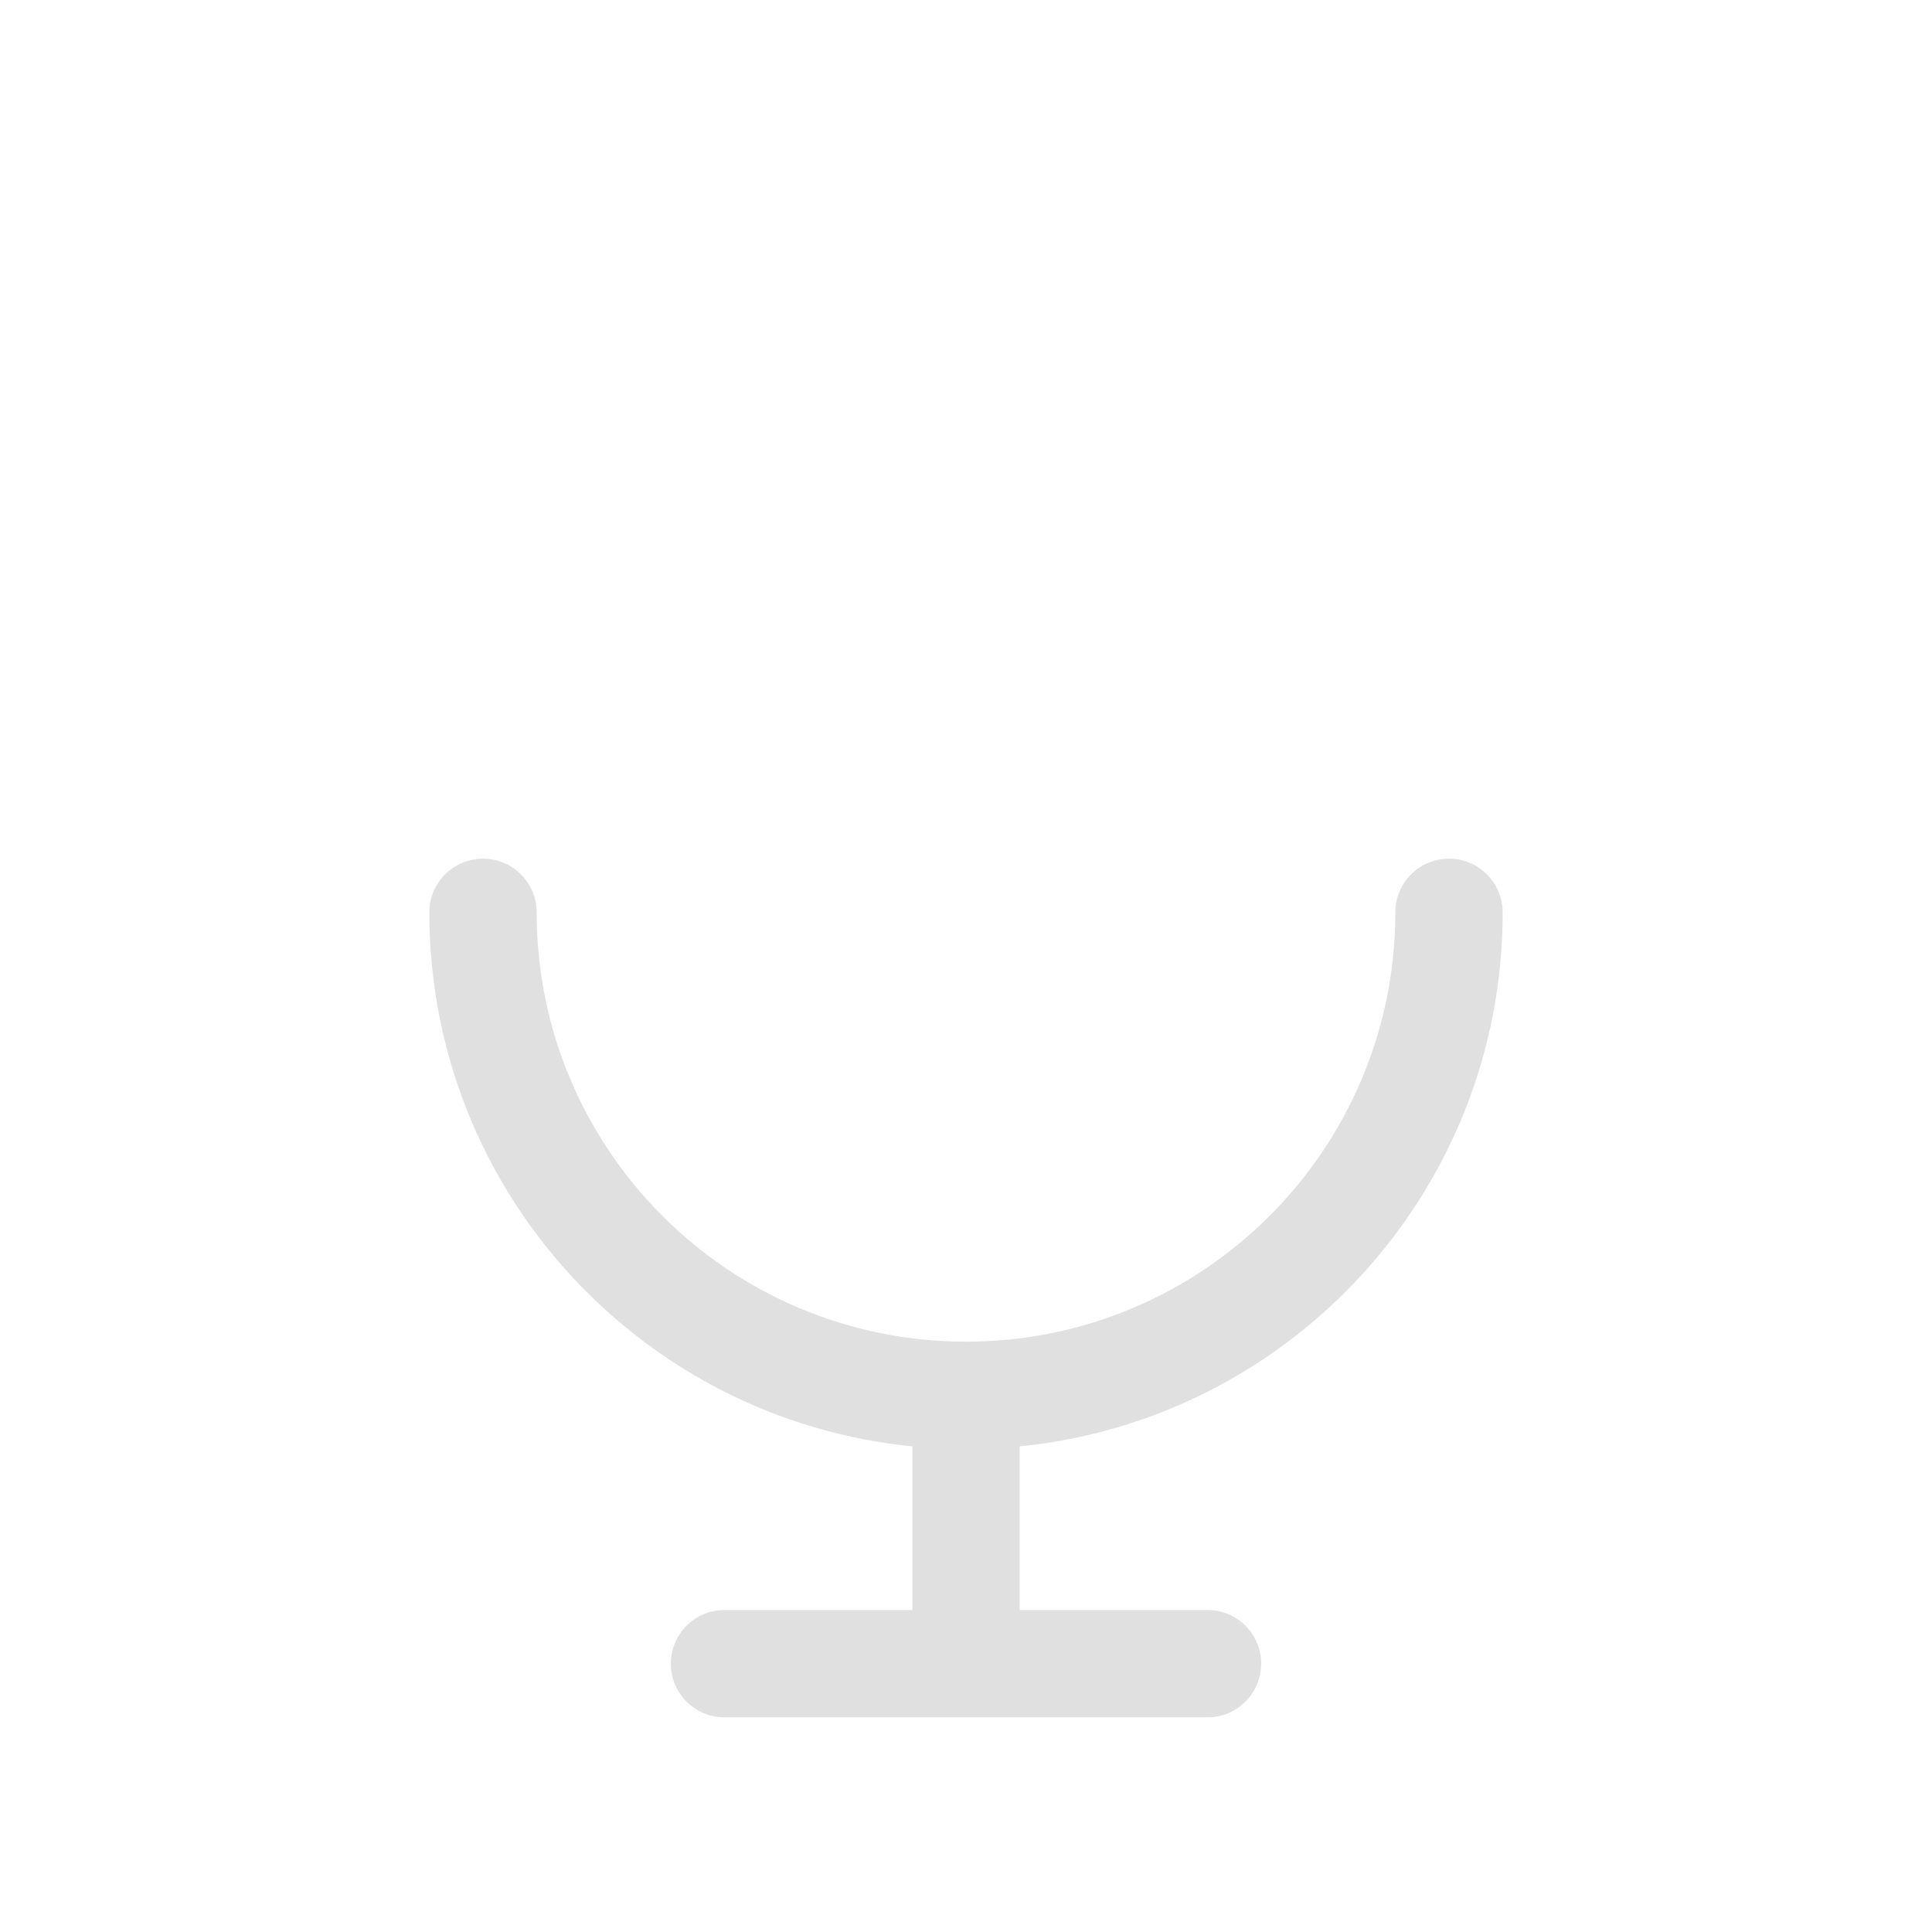 <svg xmlns="http://www.w3.org/2000/svg" xmlns:xlink="http://www.w3.org/1999/xlink" width="36" height="36" viewBox="0 0 36 36" fill="none">
<path d="M19 26.951C24.053 26.449 28 22.185 28 17C28 16.934 27.994 16.869 27.981 16.805C27.968 16.741 27.949 16.678 27.924 16.617C27.899 16.557 27.868 16.499 27.831 16.444C27.795 16.39 27.753 16.339 27.707 16.293C27.661 16.247 27.61 16.205 27.556 16.169C27.501 16.132 27.443 16.101 27.383 16.076C27.322 16.051 27.259 16.032 27.195 16.019C27.131 16.006 27.066 16 27 16C26.934 16 26.869 16.006 26.805 16.019C26.741 16.032 26.678 16.051 26.617 16.076C26.557 16.101 26.499 16.132 26.444 16.169C26.39 16.205 26.339 16.247 26.293 16.293C26.246 16.339 26.205 16.39 26.169 16.444C26.132 16.499 26.101 16.557 26.076 16.617C26.051 16.678 26.032 16.741 26.019 16.805C26.006 16.869 26 16.934 26 17C26 21.418 22.418 25 18 25C13.582 25 10 21.418 10 17C10 16.934 9.994 16.869 9.981 16.805C9.968 16.741 9.949 16.678 9.924 16.617C9.899 16.557 9.868 16.499 9.831 16.444C9.795 16.39 9.754 16.339 9.707 16.293C9.661 16.247 9.61 16.205 9.556 16.169C9.501 16.132 9.443 16.101 9.383 16.076C9.322 16.051 9.259 16.032 9.195 16.019C9.131 16.006 9.066 16 9 16C8.934 16 8.869 16.006 8.805 16.019C8.741 16.032 8.678 16.051 8.617 16.076C8.557 16.101 8.499 16.132 8.444 16.169C8.39 16.205 8.339 16.247 8.293 16.293C8.246 16.339 8.205 16.39 8.169 16.444C8.132 16.499 8.101 16.557 8.076 16.617C8.051 16.678 8.032 16.741 8.019 16.805C8.006 16.869 8 16.934 8 17C8 22.185 11.947 26.449 17 26.951L17 30L13.5 30C13.434 30 13.369 30.006 13.305 30.019C13.241 30.032 13.178 30.051 13.117 30.076C13.057 30.101 12.999 30.132 12.944 30.169C12.89 30.205 12.839 30.247 12.793 30.293C12.746 30.339 12.705 30.39 12.668 30.444C12.632 30.499 12.601 30.557 12.576 30.617C12.551 30.678 12.532 30.741 12.519 30.805C12.506 30.869 12.5 30.934 12.5 31C12.5 31.066 12.506 31.131 12.519 31.195C12.532 31.259 12.551 31.322 12.576 31.383C12.601 31.443 12.632 31.501 12.668 31.556C12.705 31.61 12.746 31.661 12.793 31.707C12.839 31.753 12.89 31.795 12.944 31.831C12.999 31.868 13.057 31.899 13.117 31.924C13.178 31.949 13.241 31.968 13.305 31.981C13.369 31.994 13.434 32 13.5 32L22.5 32C22.566 32 22.631 31.994 22.695 31.981C22.759 31.968 22.822 31.949 22.883 31.924C22.943 31.899 23.001 31.868 23.056 31.831C23.11 31.795 23.161 31.753 23.207 31.707C23.253 31.661 23.295 31.61 23.331 31.556C23.368 31.501 23.399 31.443 23.424 31.383C23.449 31.322 23.468 31.259 23.481 31.195C23.494 31.131 23.5 31.066 23.5 31C23.5 30.934 23.494 30.869 23.481 30.805C23.468 30.741 23.449 30.678 23.424 30.617C23.399 30.557 23.368 30.499 23.331 30.444C23.295 30.39 23.253 30.339 23.207 30.293C23.161 30.247 23.11 30.205 23.056 30.169C23.001 30.132 22.943 30.101 22.883 30.076C22.822 30.051 22.759 30.032 22.695 30.019C22.631 30.006 22.566 30 22.5 30L19 30L19 26.951Z" fill-rule="evenodd"  fill="#E0E0E0" >
</path>
</svg>
